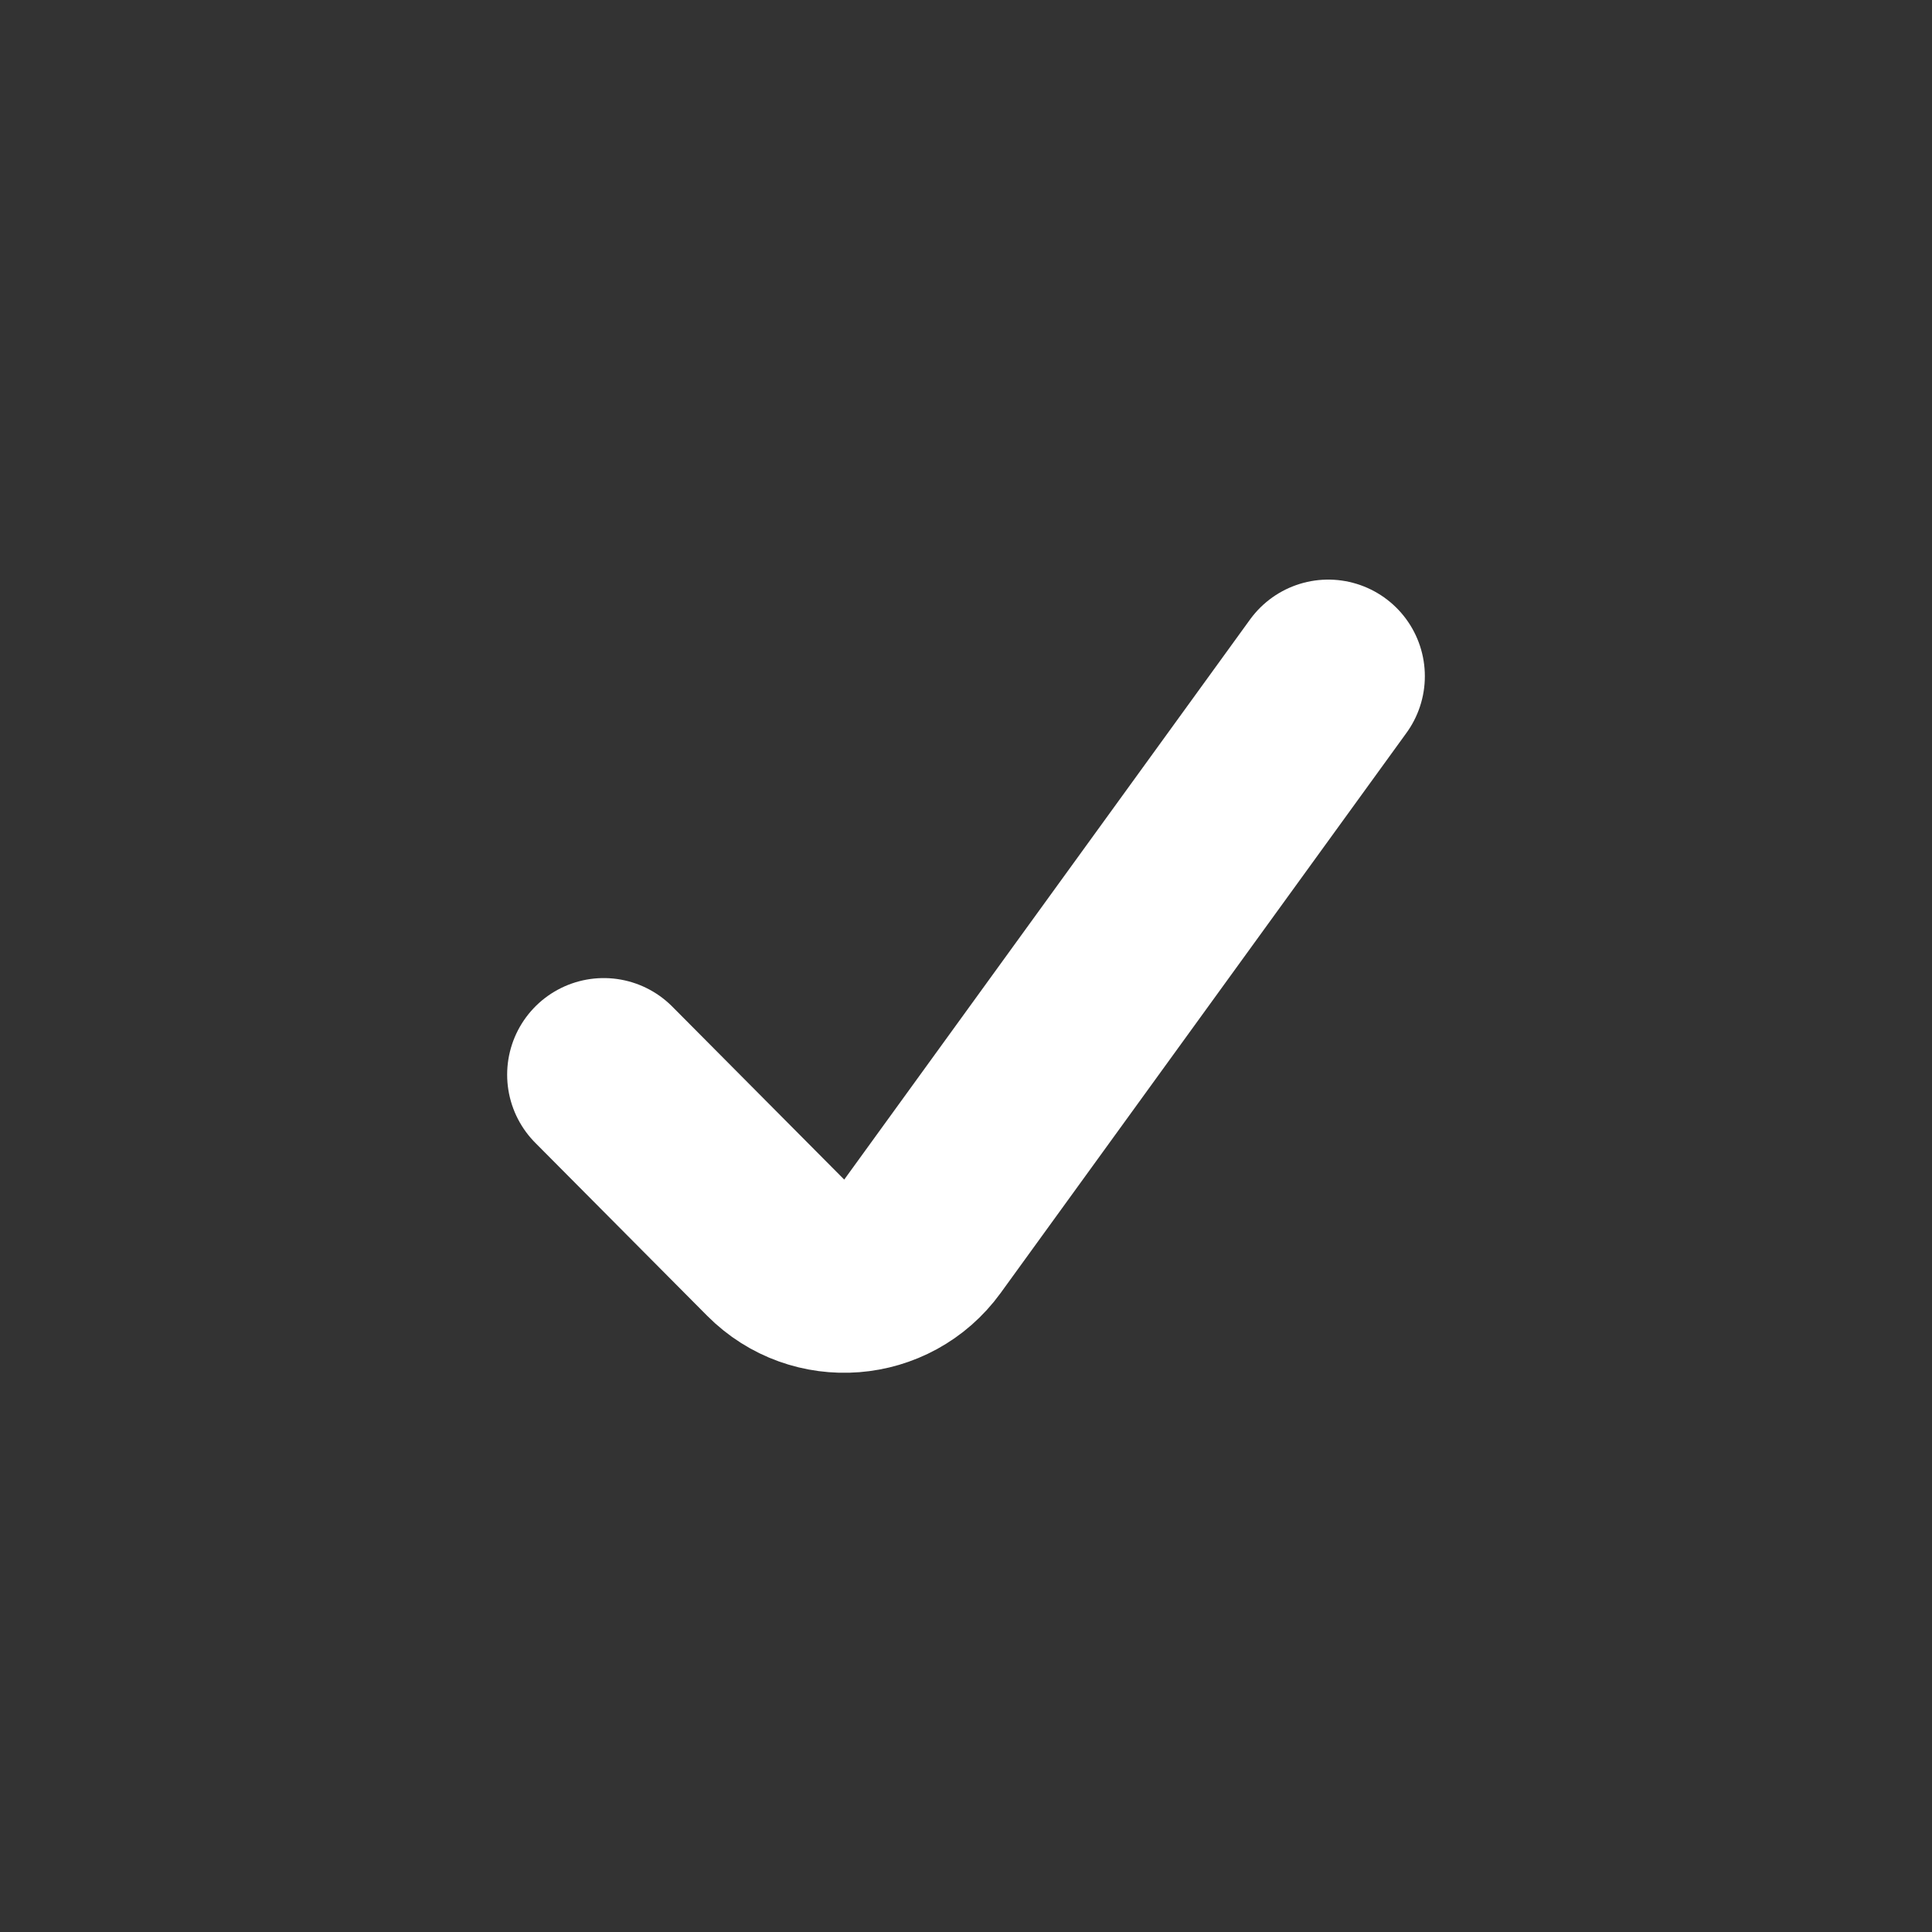 <svg width="20" height="20" viewBox="0 0 20 20" fill="none" xmlns="http://www.w3.org/2000/svg">
    <rect x="0" y="0" width="20" height="20" fill="#333333" stroke="none"/>
    <circle cx="10" cy="10" r="8.5" stroke-width="3"/>
    <path d="M6.25 11.125L8.03 12.916C8.464 13.353 9.187 13.297 9.549 12.798L13.75 7" stroke="white" stroke-width="2" stroke-linecap="round"/>
</svg>

